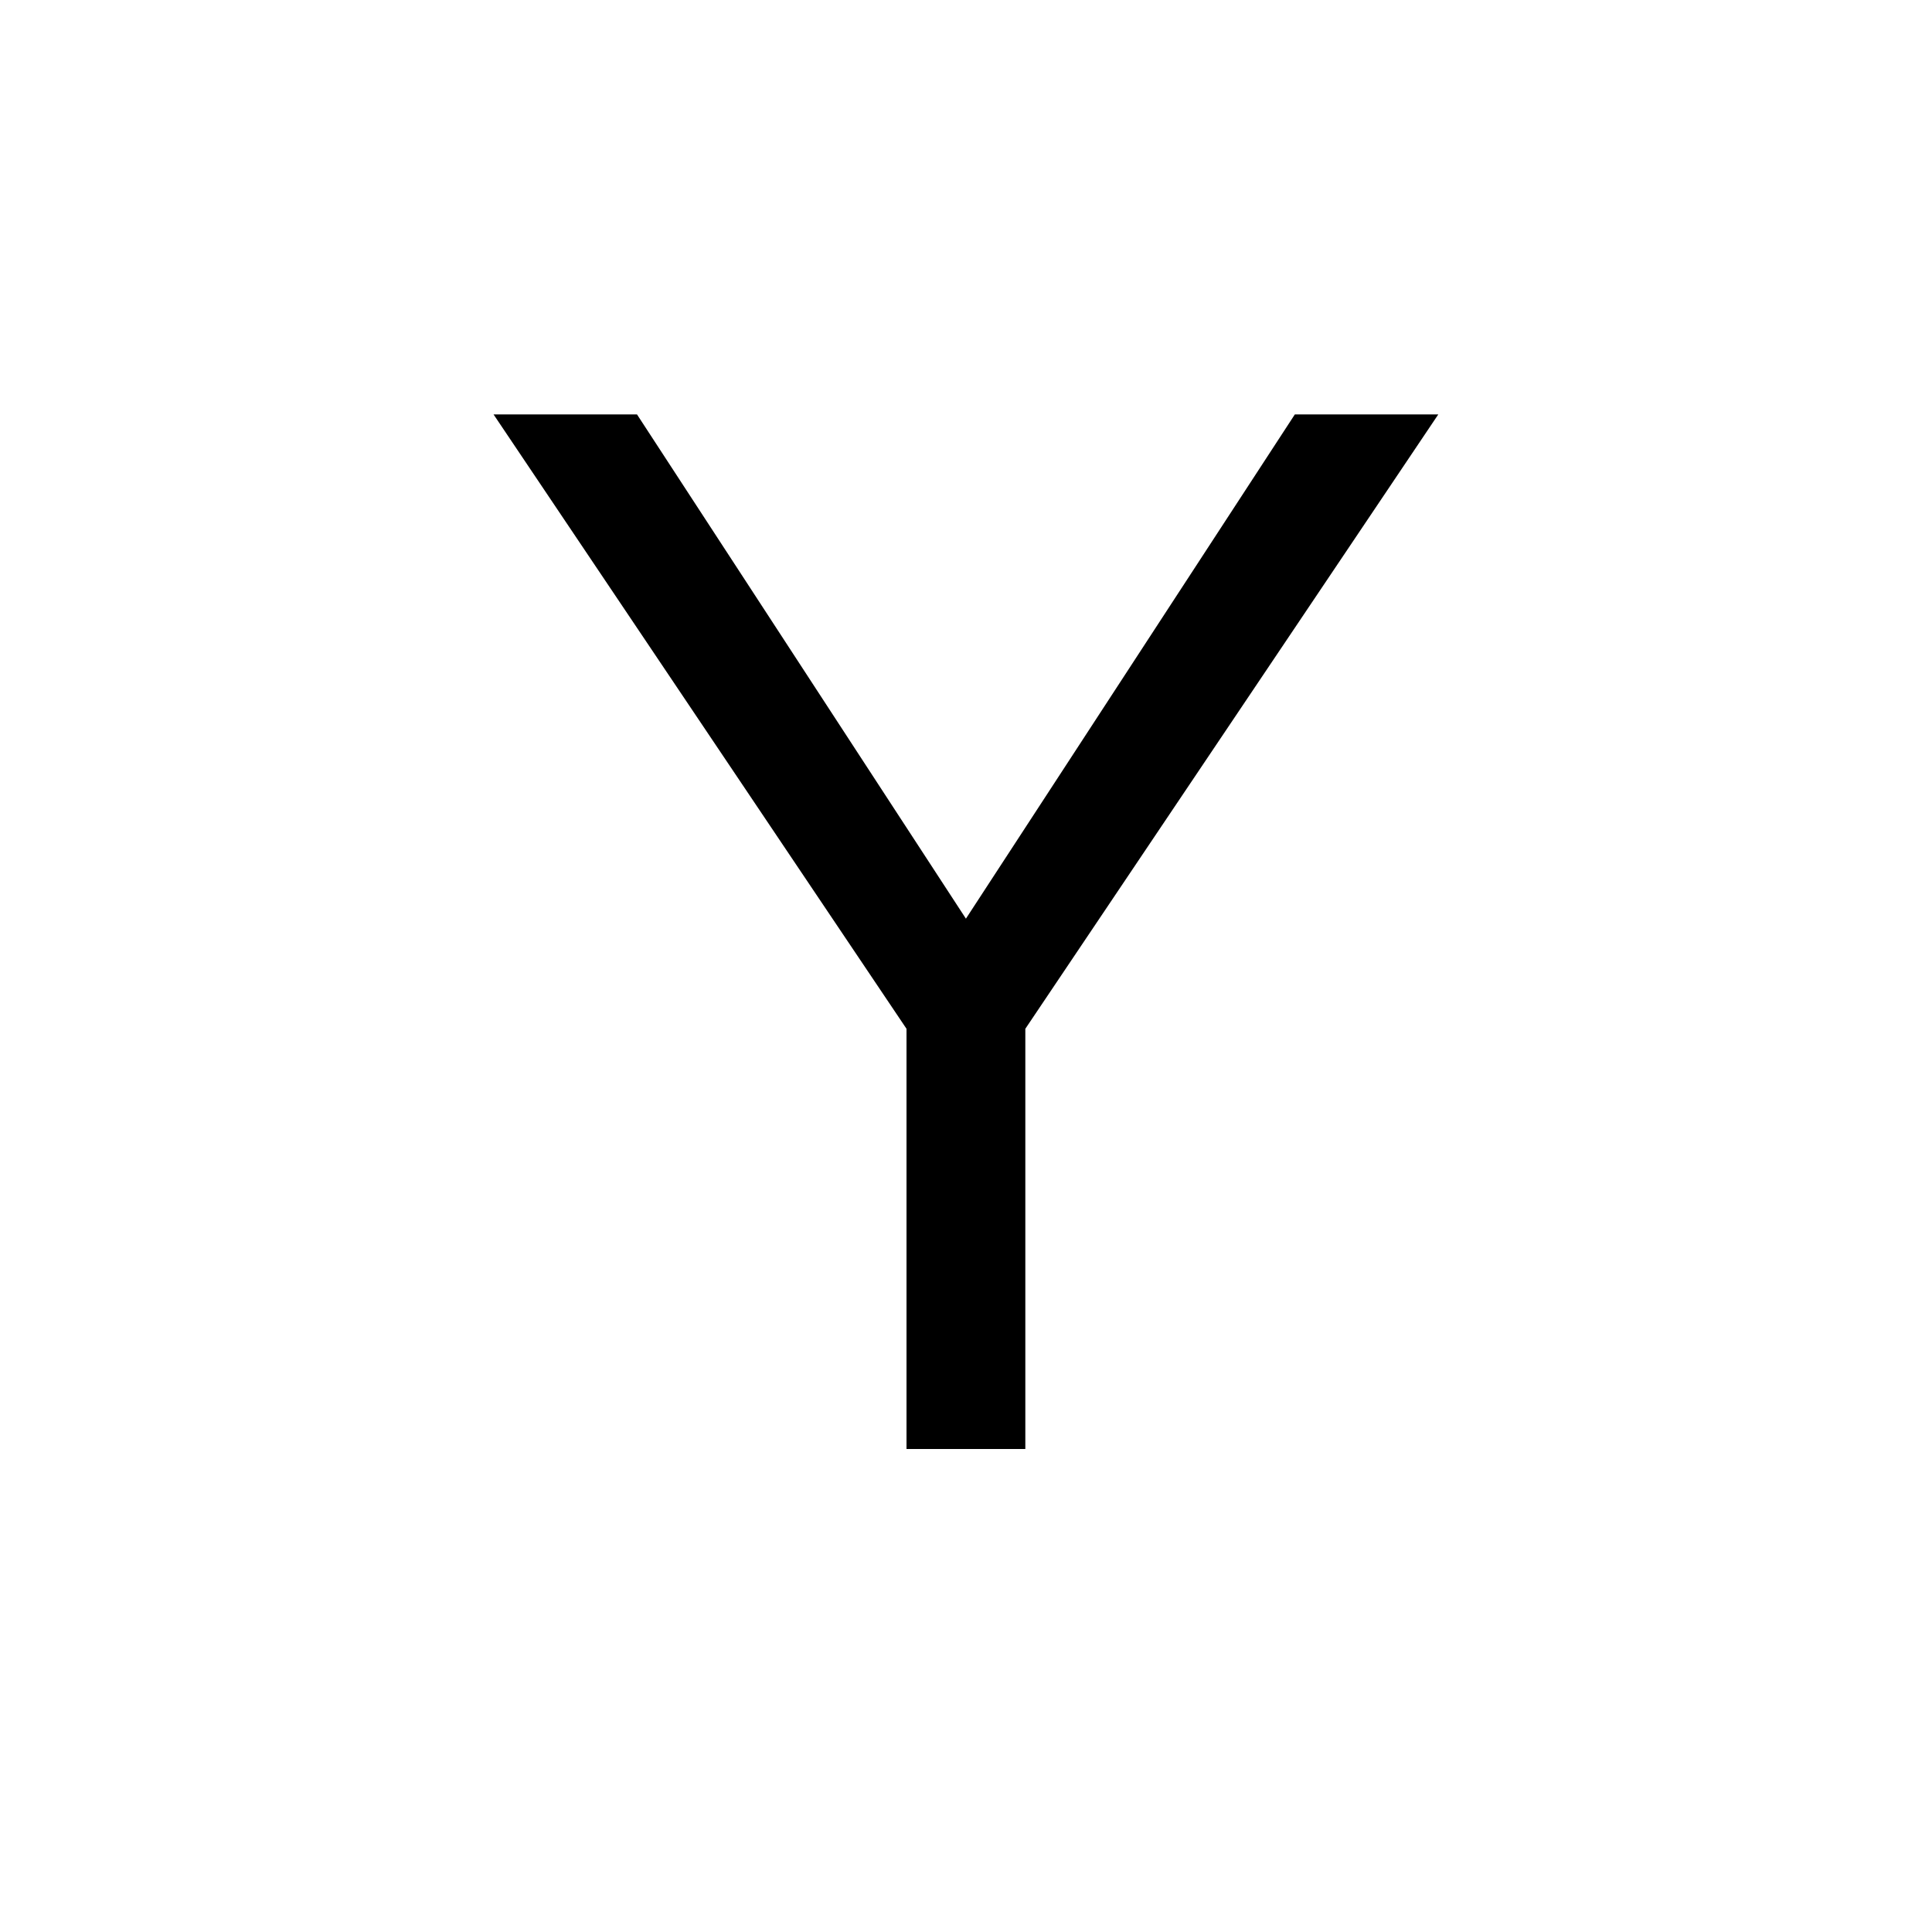 <svg width="24" height="24" viewBox="0 0 24 24"  xmlns="http://www.w3.org/2000/svg">
<path d="M6.131 5.148L11.261 12.78V18H12.737V12.78L17.867 5.148H16.085L11.999 11.412L7.913 5.148H6.131Z" />
</svg>
